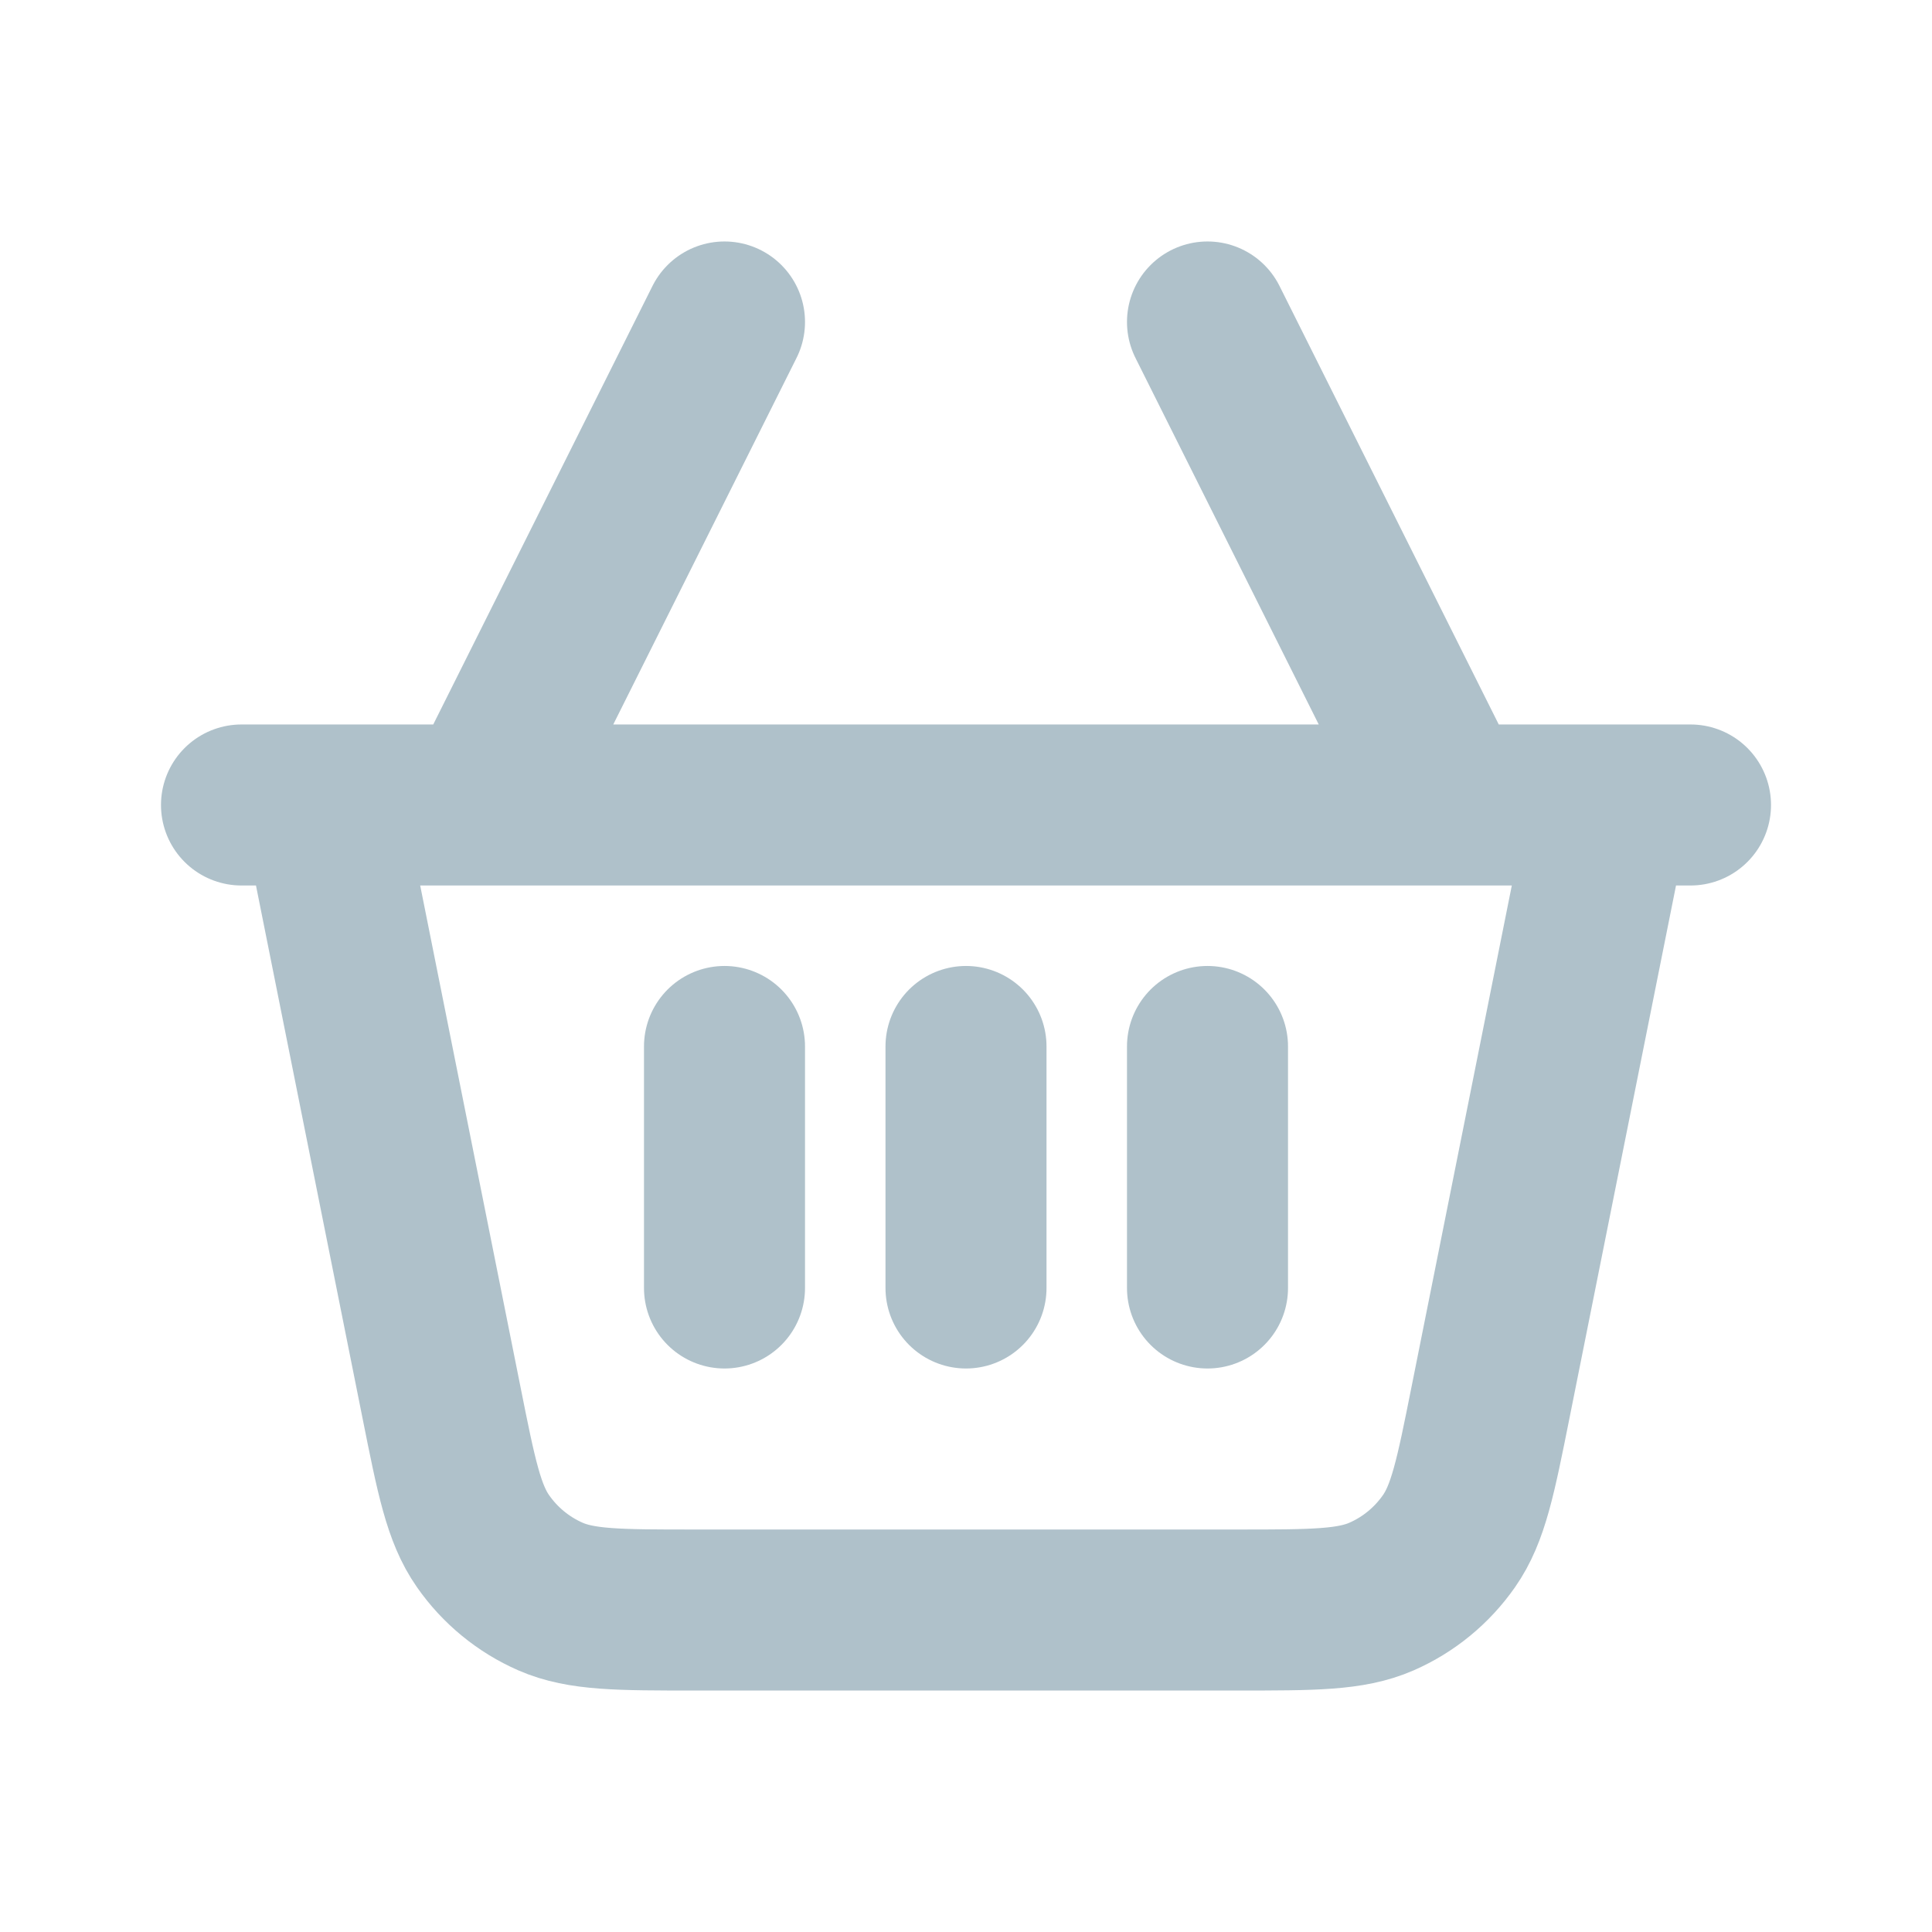 <svg width="32" height="32" viewBox="0 0 32 32" fill="none" xmlns="http://www.w3.org/2000/svg">
<path d="M26.667 13.333L24.686 23.237C24.442 24.459 24.319 25.07 24 25.526C23.719 25.929 23.332 26.247 22.882 26.444C22.371 26.667 21.748 26.667 20.502 26.667H11.498C10.252 26.667 9.629 26.667 9.118 26.444C8.668 26.247 8.281 25.929 8 25.526C7.681 25.07 7.558 24.459 7.314 23.237L5.333 13.333M26.667 13.333H24M26.667 13.333H28M5.333 13.333H4M5.333 13.333H8M8 13.333H24M8 13.333L12 5.333M24 13.333L20 5.333M12 17.333V21.333M16 17.333V21.333M20 17.333V21.333" stroke="#AFC1CA" stroke-width="2.667" stroke-linecap="round" stroke-linejoin="round"/>
</svg>
